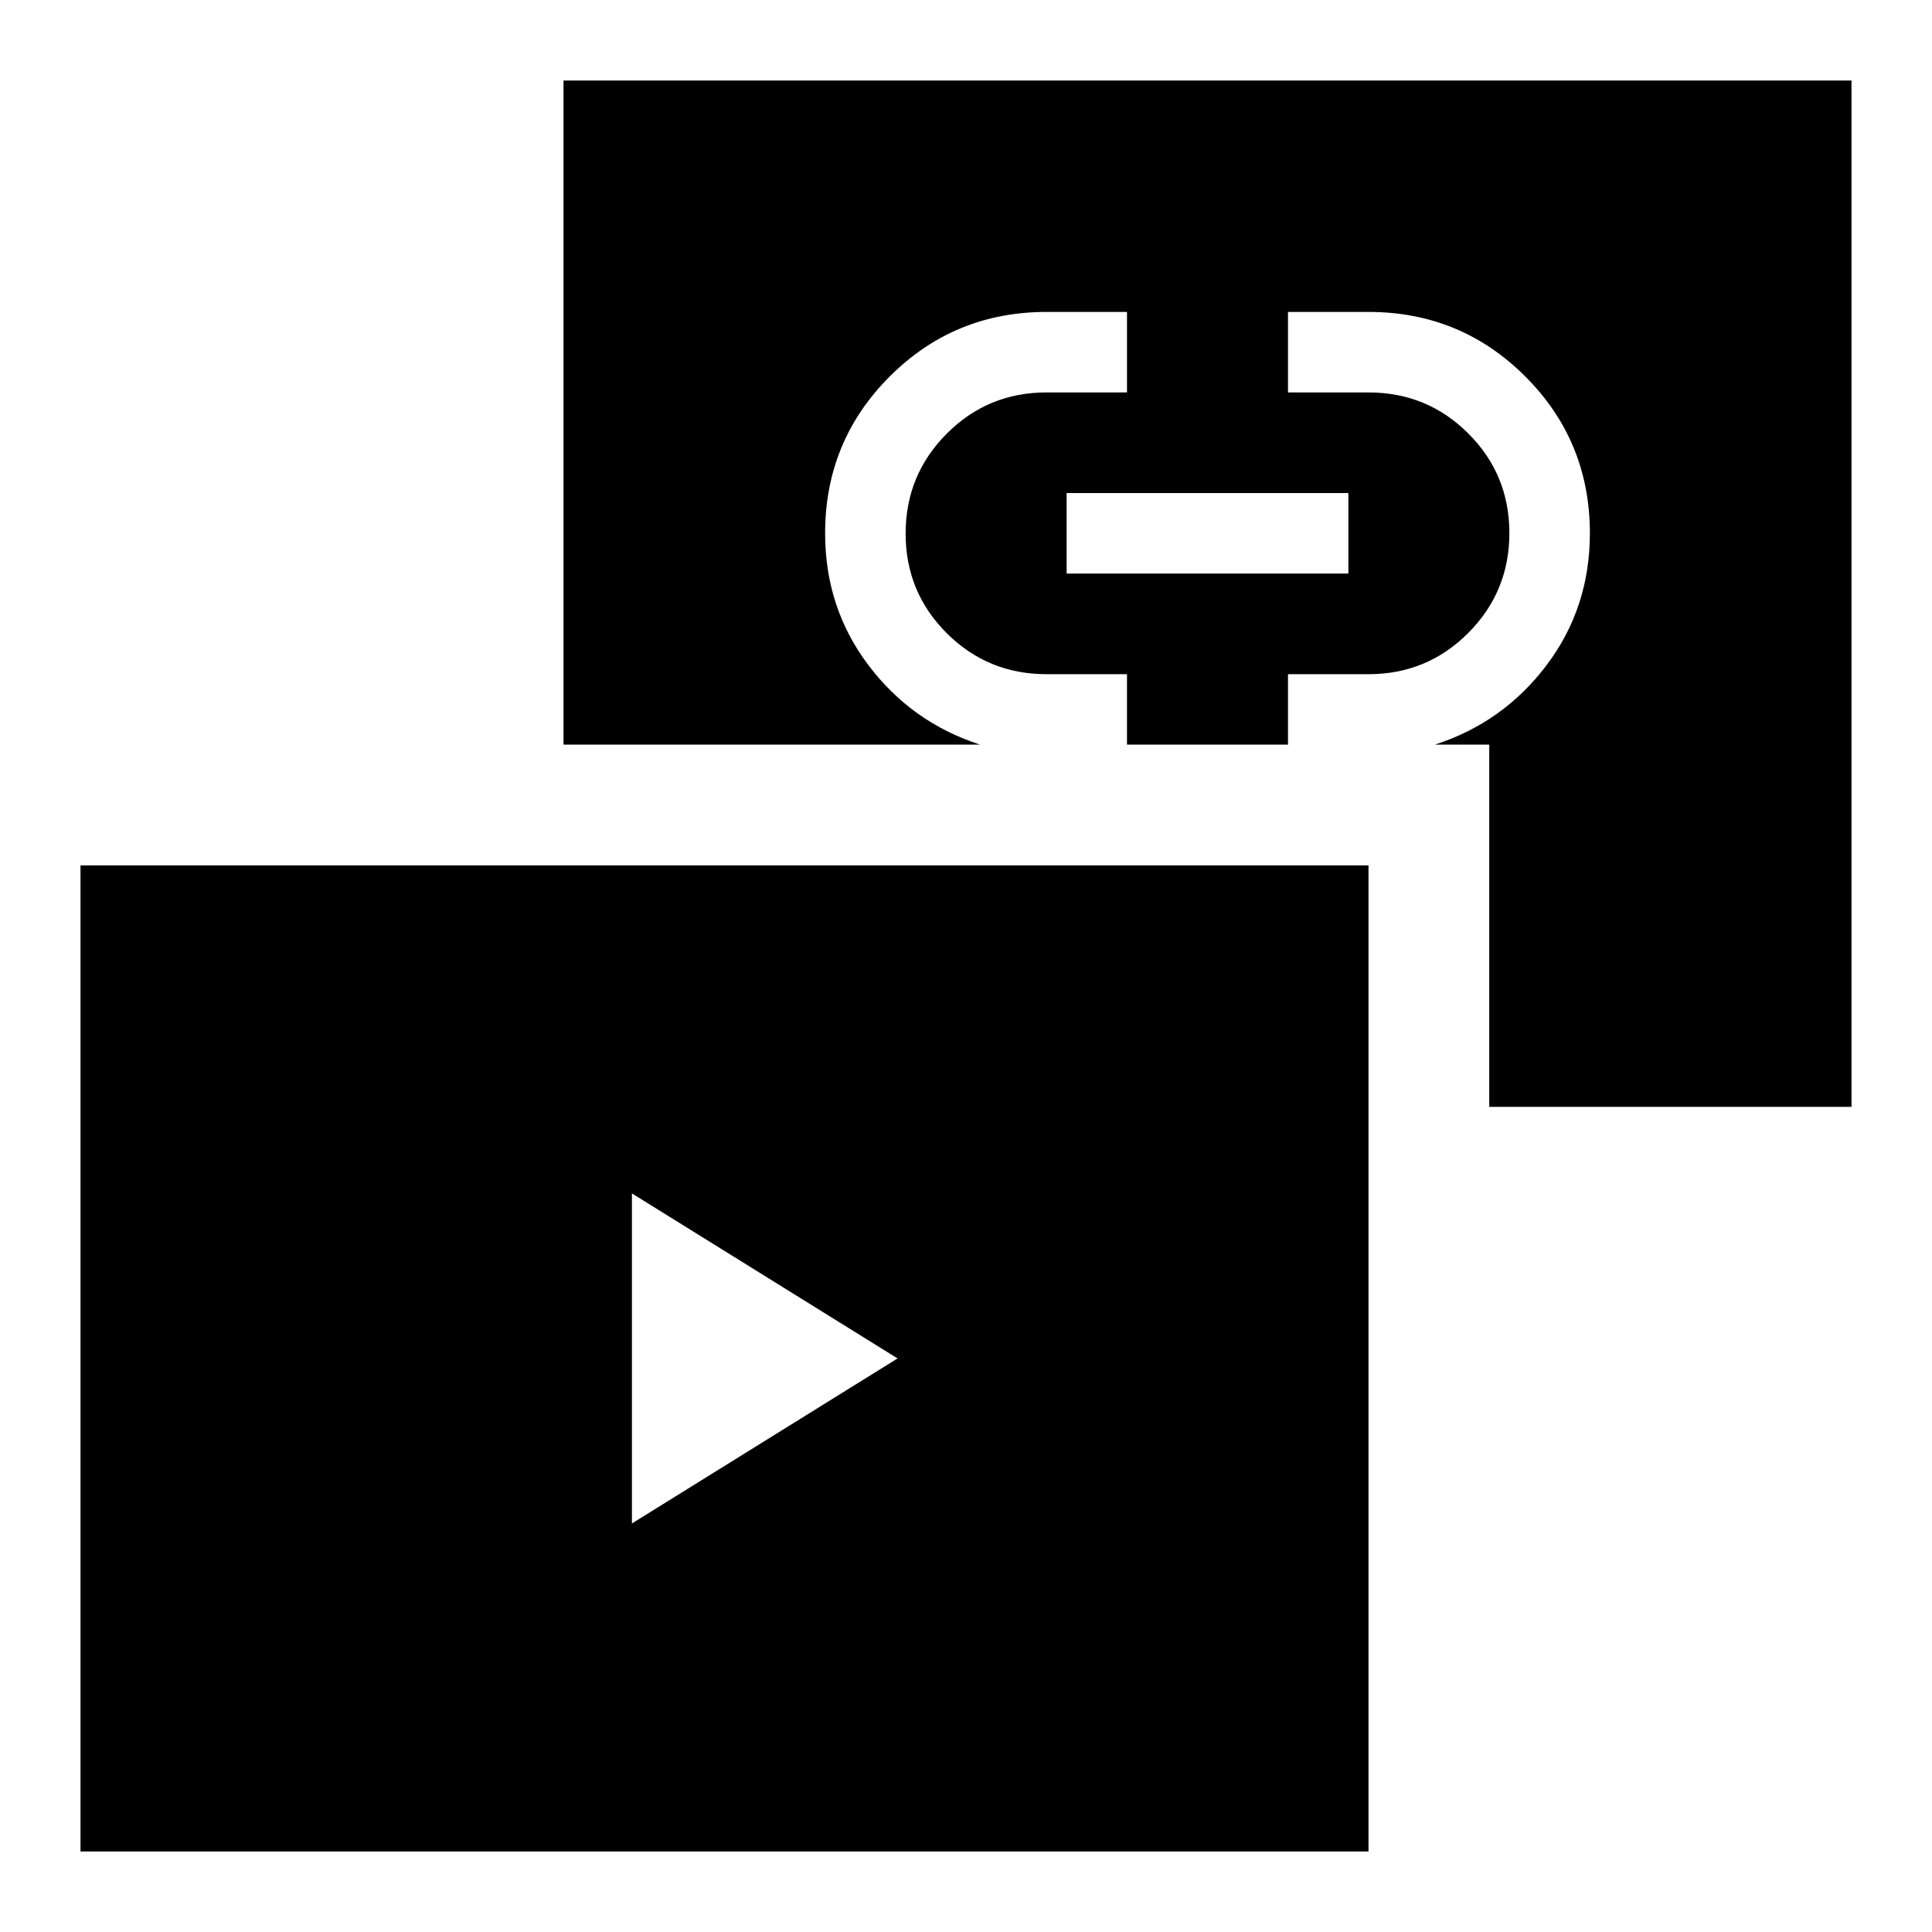 <svg xmlns="http://www.w3.org/2000/svg" viewBox="0 -960 960 960" fill="currentColor"><path d="m314-203 132-82-132-82v164Zm216-472h140v-40H530v40ZM40-40v-490h640v490H40Zm700-370v-180h-27q34-11 55.5-39.5T790-695q0-45.83-32.08-77.92Q725.83-805 680-805h-40v40h40q29.17 0 49.58 20.38Q750-724.24 750-695.12t-20.42 49.62Q709.17-625 680-625h-40v35h-80v-35h-40q-29.17 0-49.58-20.38Q450-665.76 450-694.88t20.42-49.62Q490.83-765 520-765h40v-40h-40q-45.83 0-77.92 32.08Q410-740.83 410-695q0 37 21.5 65.5T487-590H280v-330h640v510H740Z"/></svg>